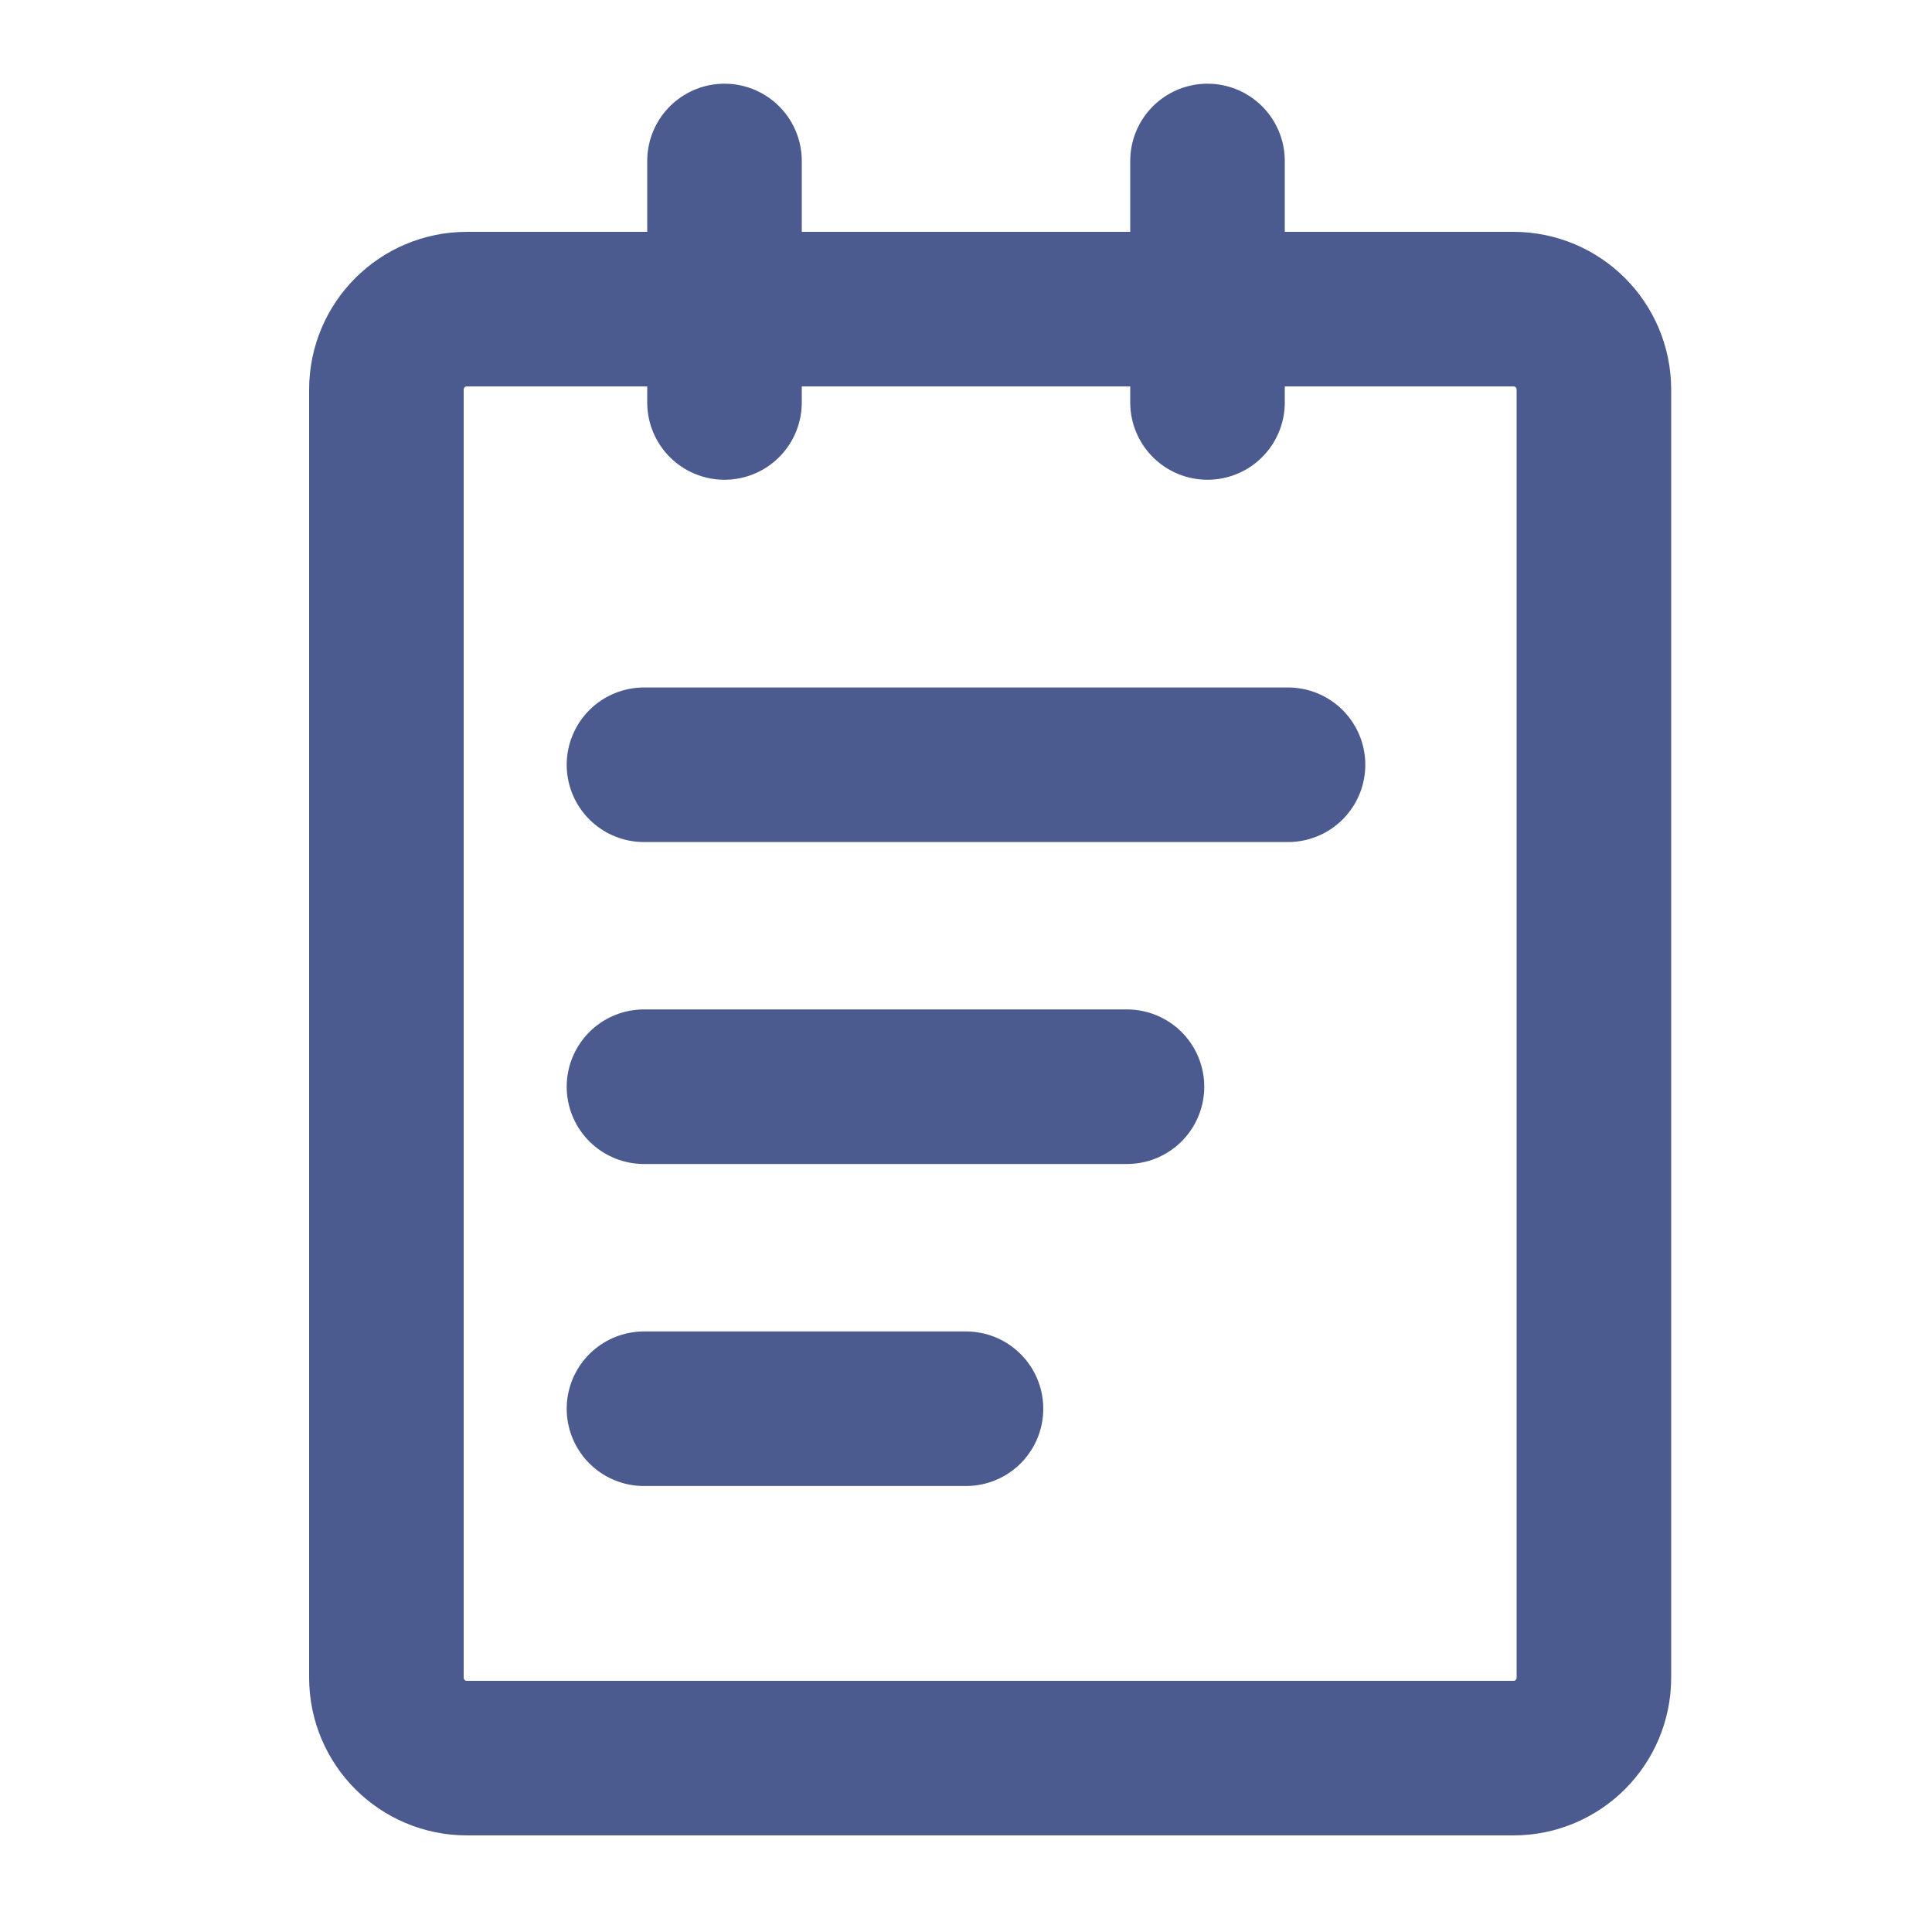 <svg width="25" height="25" viewBox="0 0 25 25" fill="none" xmlns="http://www.w3.org/2000/svg">
<path d="M19.583 4H6.042C5.466 4 5 4.466 5 5.042V21.708C5 22.284 5.466 22.75 6.042 22.75H19.583C20.159 22.75 20.625 22.284 20.625 21.708V5.042C20.625 4.466 20.159 4 19.583 4Z" stroke="#4C5B8F" stroke-width="2" stroke-linejoin="round"/>
<path d="M9.375 2.083V5.208" stroke="#4C5B8F" stroke-width="2" stroke-linecap="round" stroke-linejoin="round"/>
<path d="M15.625 2.083V5.208" stroke="#4C5B8F" stroke-width="2" stroke-linecap="round" stroke-linejoin="round"/>
<path d="M8.333 9.896H16.667" stroke="#4C5B8F" stroke-width="2" stroke-linecap="round" stroke-linejoin="round"/>
<path d="M8.333 14.062H14.583" stroke="#4C5B8F" stroke-width="2" stroke-linecap="round" stroke-linejoin="round"/>
<path d="M8.333 18.229H12.5" stroke="#4C5B8F" stroke-width="2" stroke-linecap="round" stroke-linejoin="round"/>
</svg>
